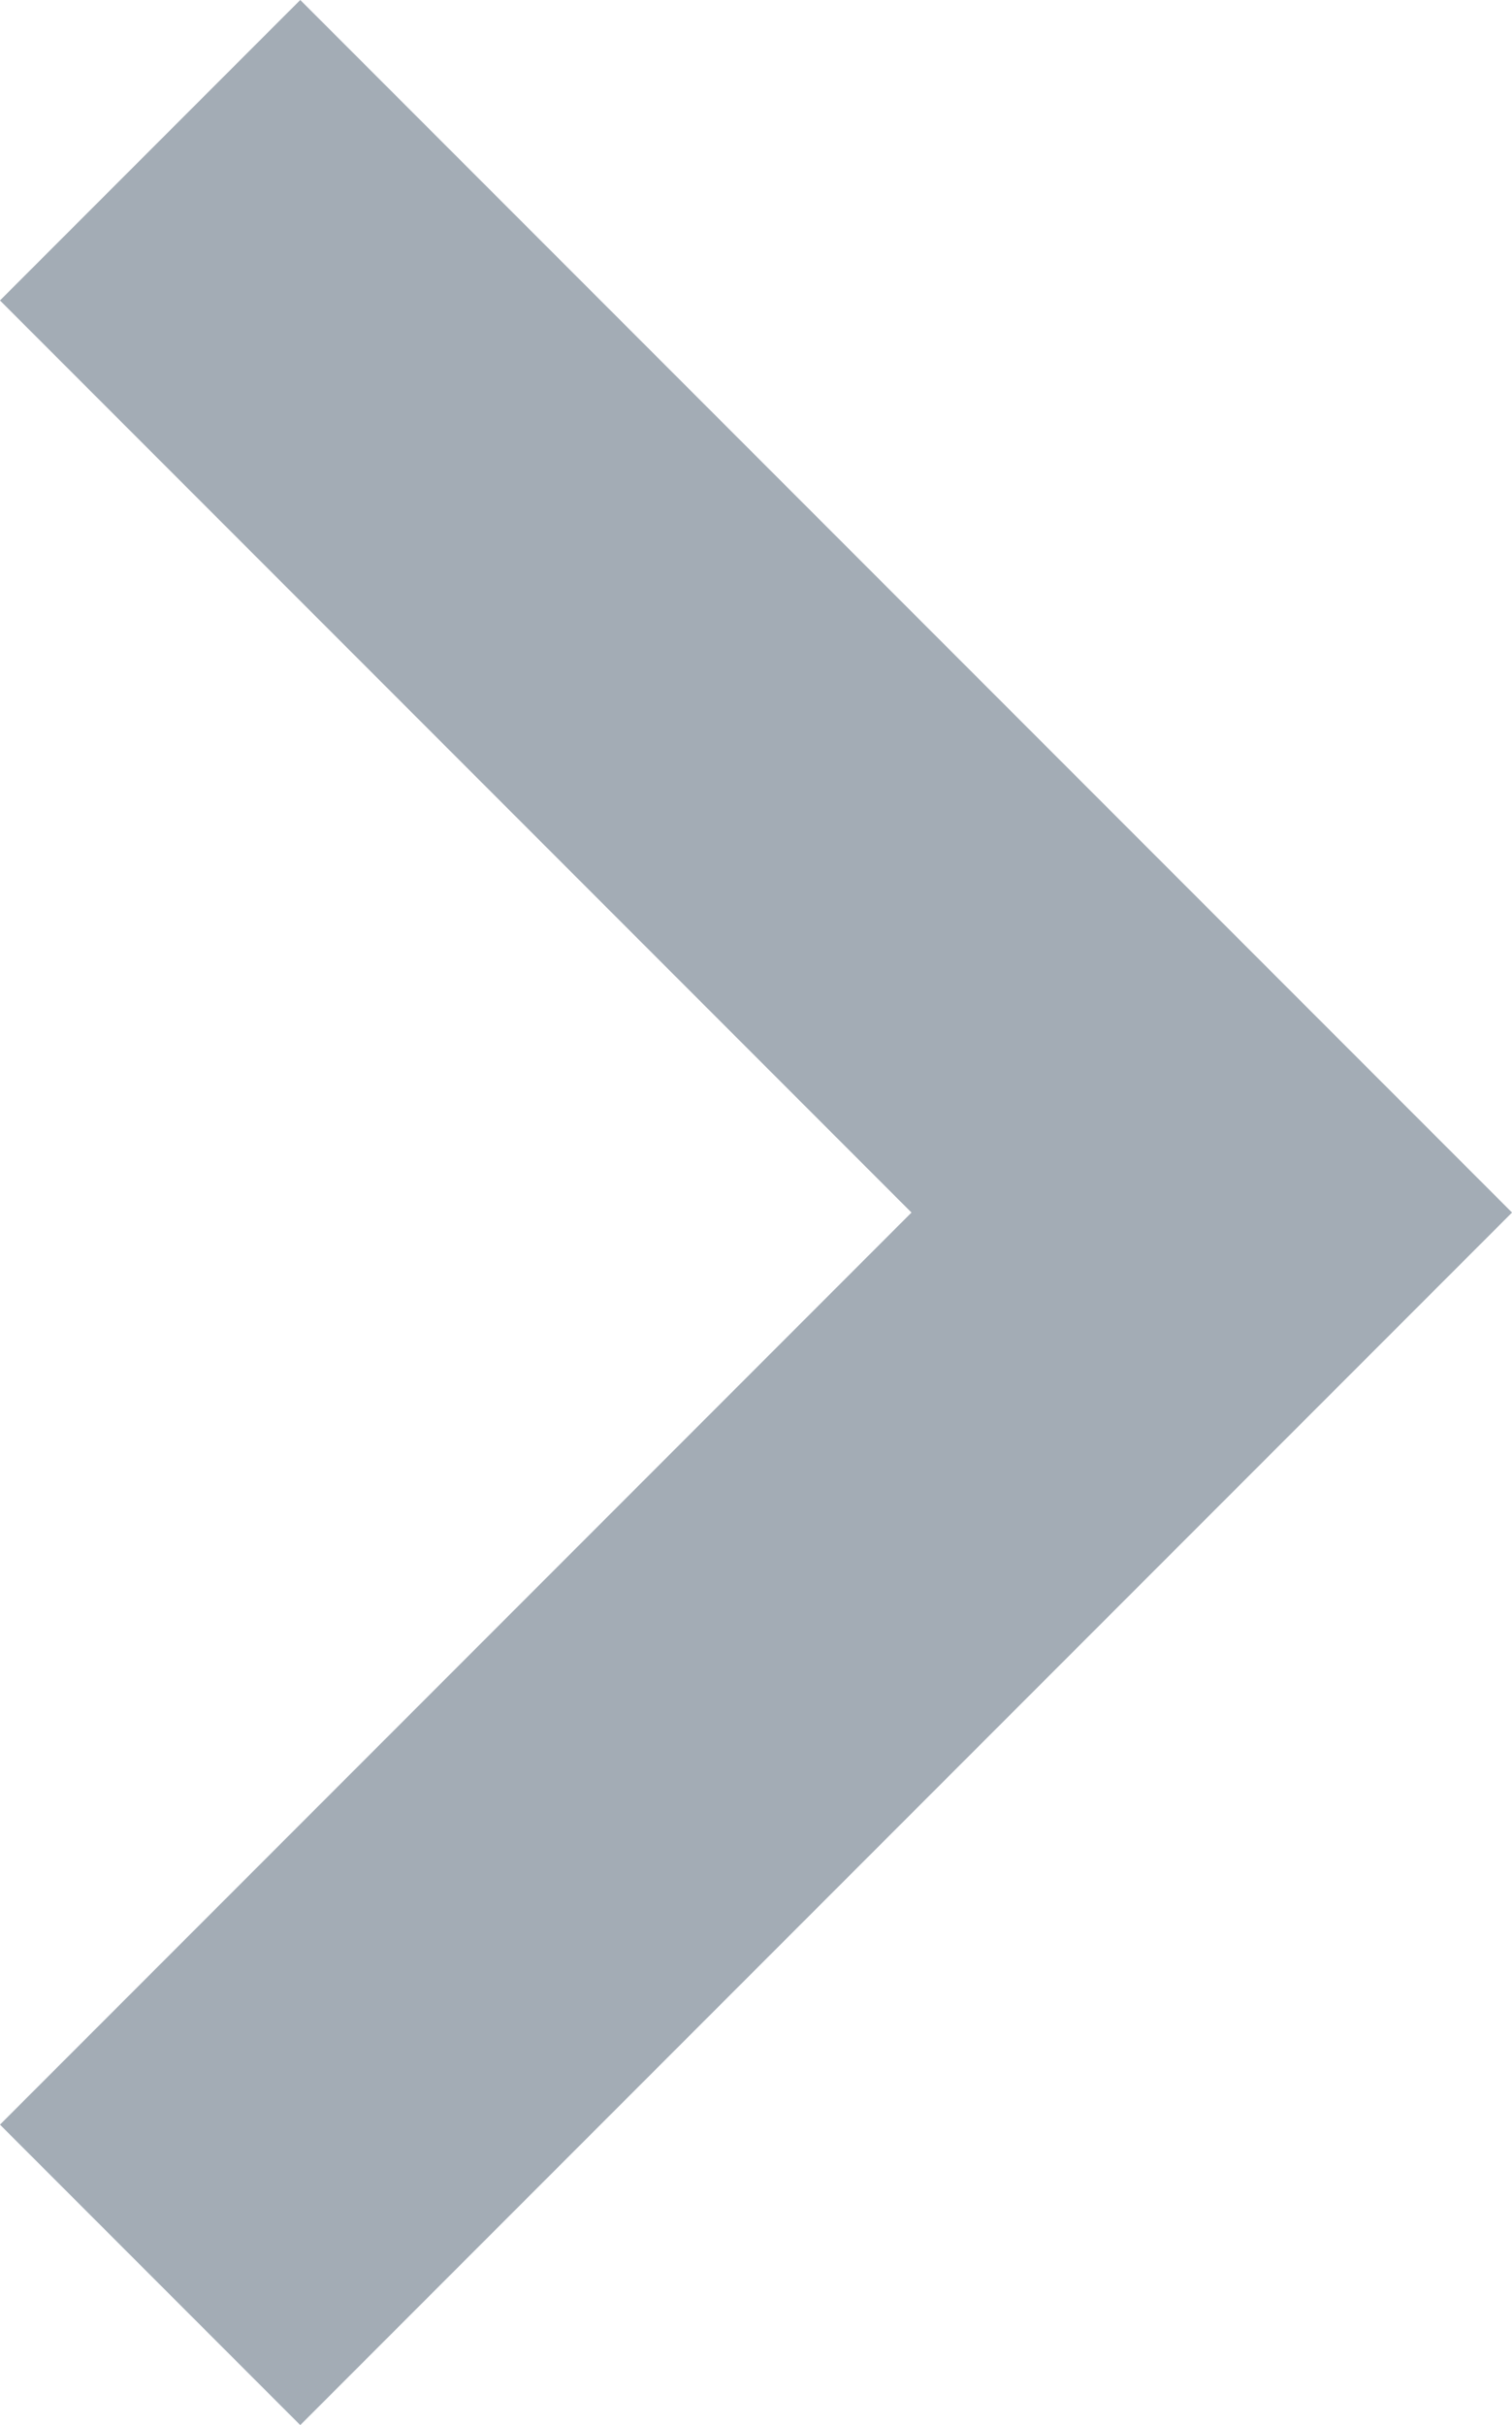 <svg xmlns="http://www.w3.org/2000/svg" width="7.121" height="11.414" viewBox="0 0 7.121 11.414">
  <g id="라이트그레이_right_arrow" data-name="라이트그레이_right arrow" transform="translate(-671.406 -544.923)">
    <path id="패스_5201" data-name="패스 5201" d="M672.113,595.13l5-5-5-5" transform="translate(0 -39.5)" fill="none" stroke="#a3acb5" stroke-width="2"/>
  </g>
</svg>
